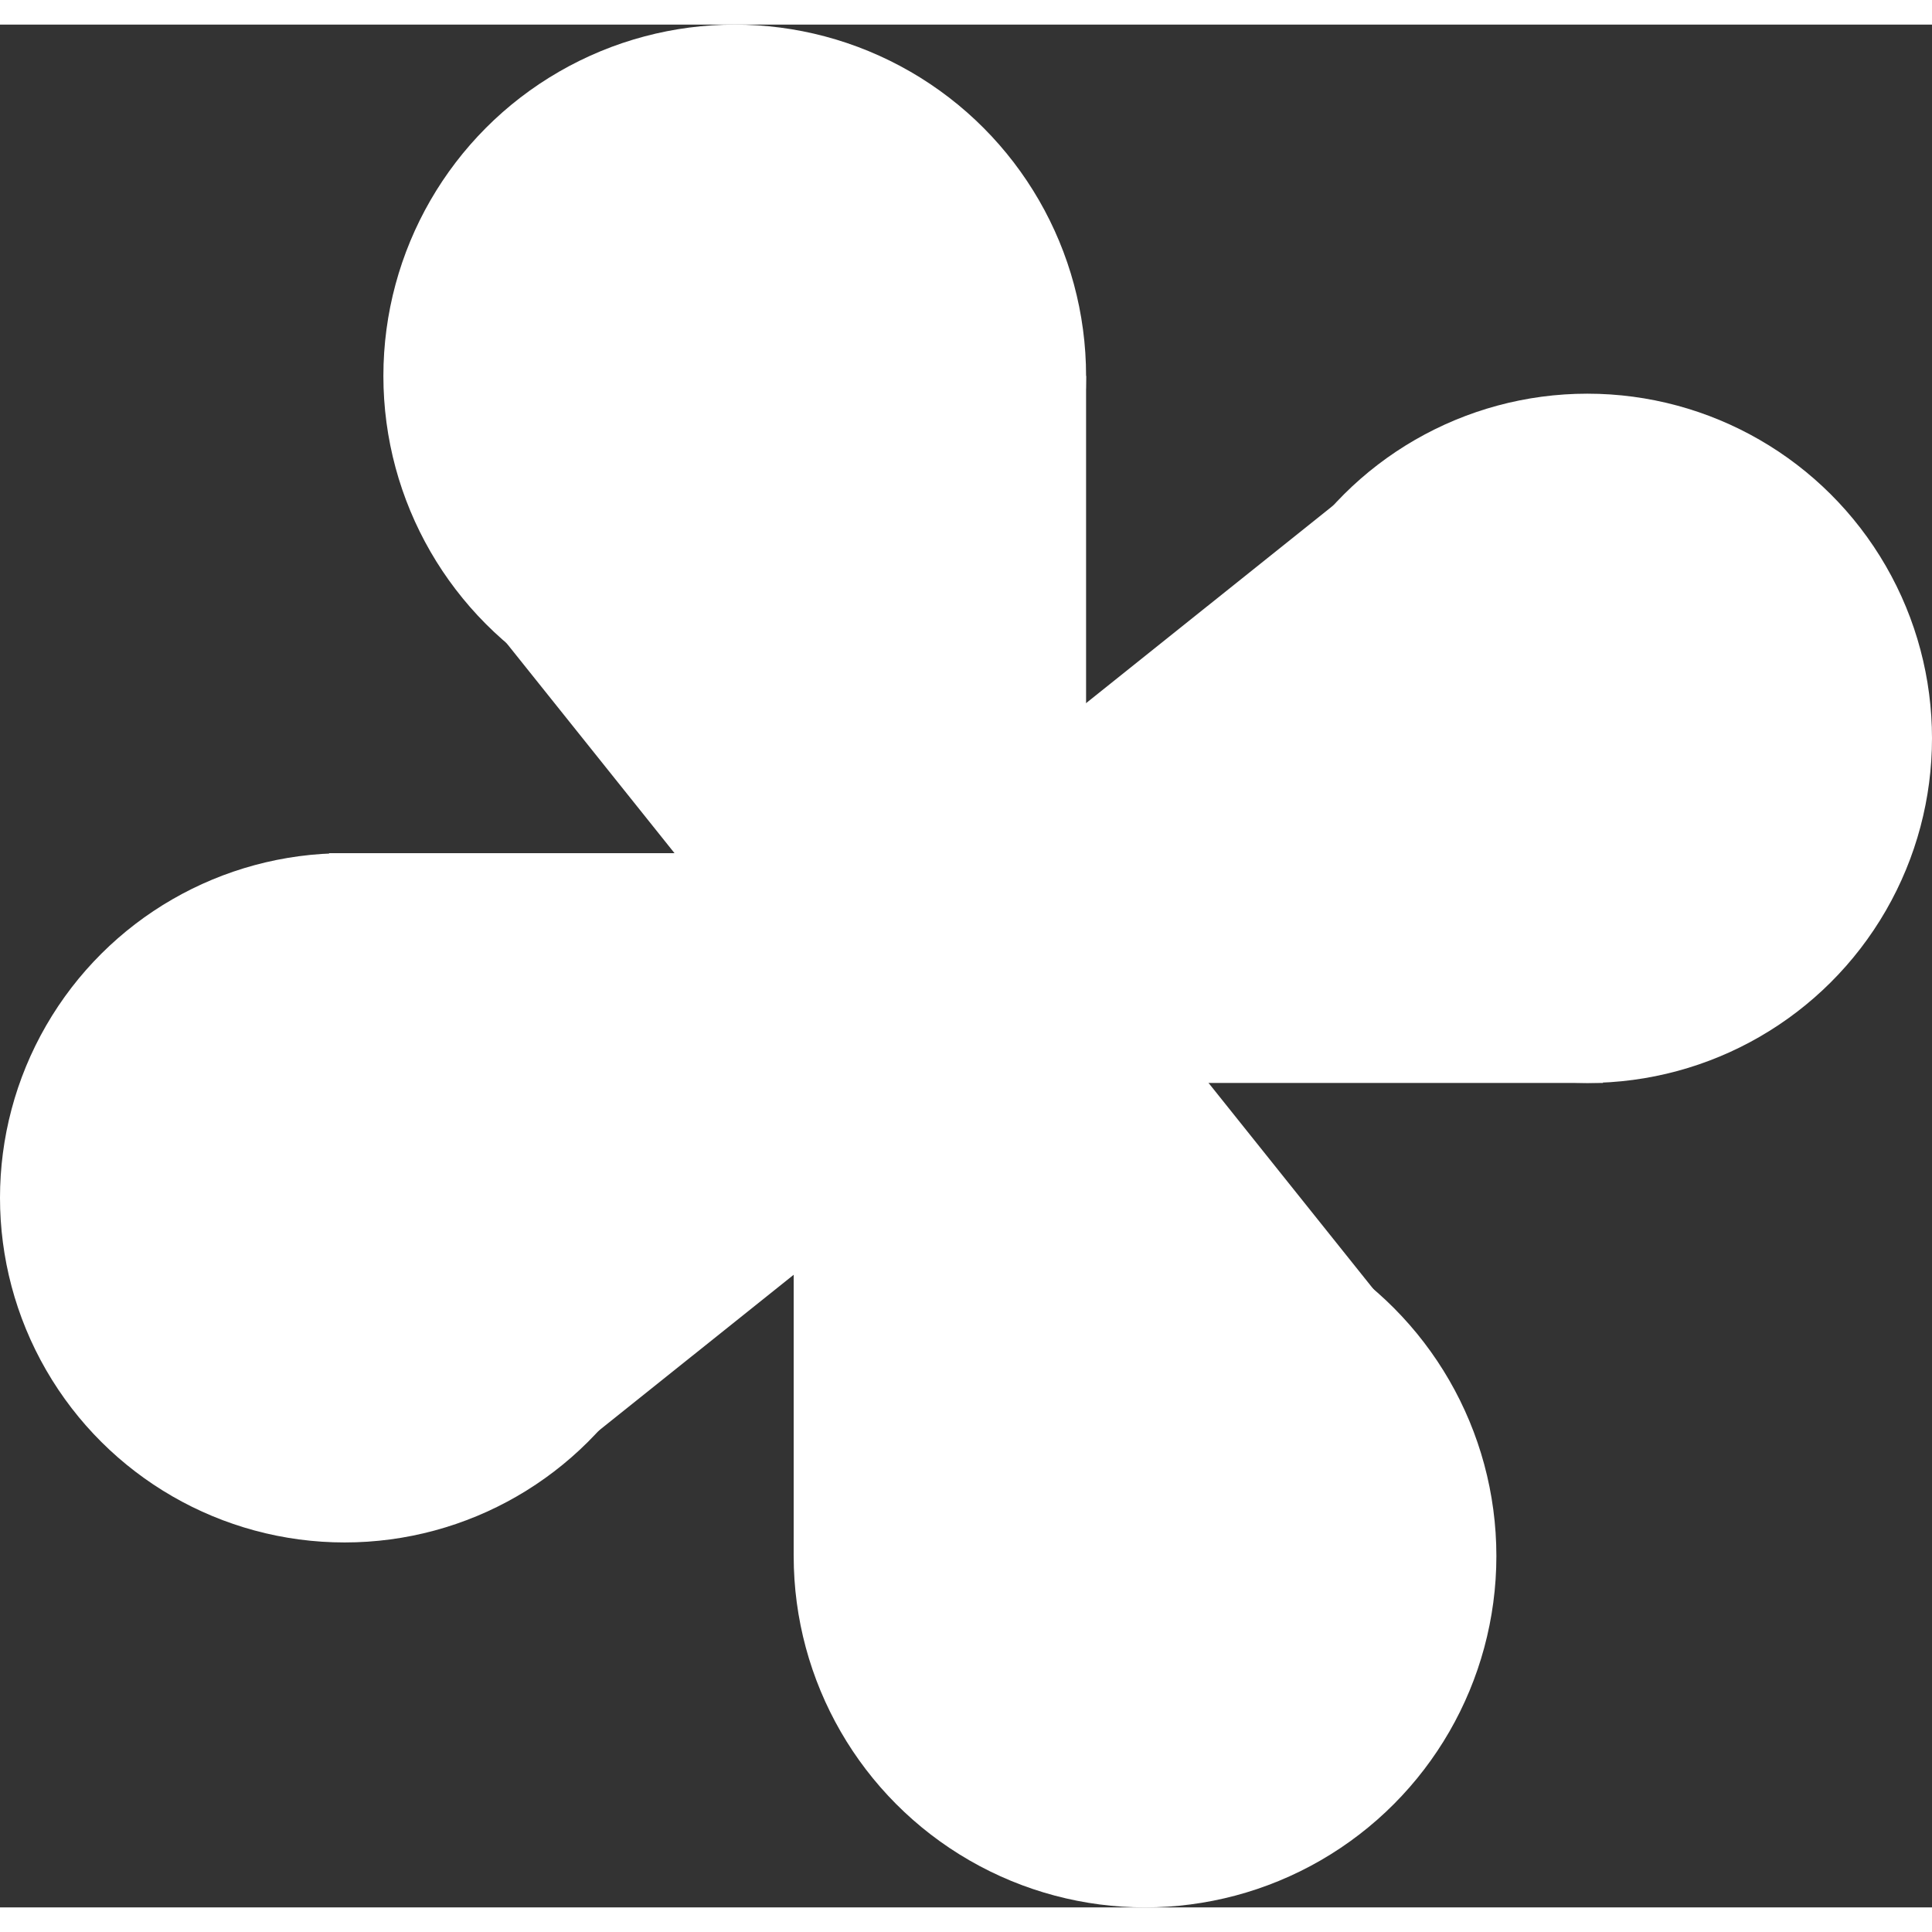 <svg xmlns="http://www.w3.org/2000/svg" width="100" height="100" viewBox="0 0 103.301 100.67"><rect x="0" y="0" width="103.301" height="100.67" fill="#333333" stroke="none"/><defs><style>.a{fill:#fff;}</style></defs><g transform="translate(-4637 -408.562)"><g transform="translate(4715.786 508.994) rotate(180)"><circle class="a" cx="18.786" cy="18.786" r="18.786" transform="translate(-1.223 -0.238)"/><path class="a" d="M0,10.738,16.819,31.769l17.006-4.691V0L3.026,10.263" transform="translate(2.524 18.548)"/></g><g transform="translate(4740.301 428.296) rotate(90)"><circle class="a" cx="18.427" cy="18.427" r="18.427"/><path class="a" d="M0,10.738,16.819,31.769l17.006-4.691V0L3.026,10.263" transform="translate(3.029 17.59)"/></g><g transform="translate(4657.34 408.801)"><circle class="a" cx="18.786" cy="18.786" r="18.786" transform="translate(0.159 -0.238)"/><path class="a" d="M-.076-10.429,16.743,10.6,33.749,5.911V-21.167L2.949-10.9" transform="translate(3.982 39.714)"/></g><g transform="translate(4637 489.719) rotate(-90)"><circle class="a" cx="18.427" cy="18.427" r="18.427" transform="translate(0)"/><path class="a" d="M0,10.738,16.819,31.769l17.006-4.691V0L3.026,10.263" transform="translate(3.029 17.59)"/><ellipse class="a" cx="8.349" cy="10.437" rx="8.349" ry="10.437" transform="translate(22.472 41.214)"/></g></g></svg>